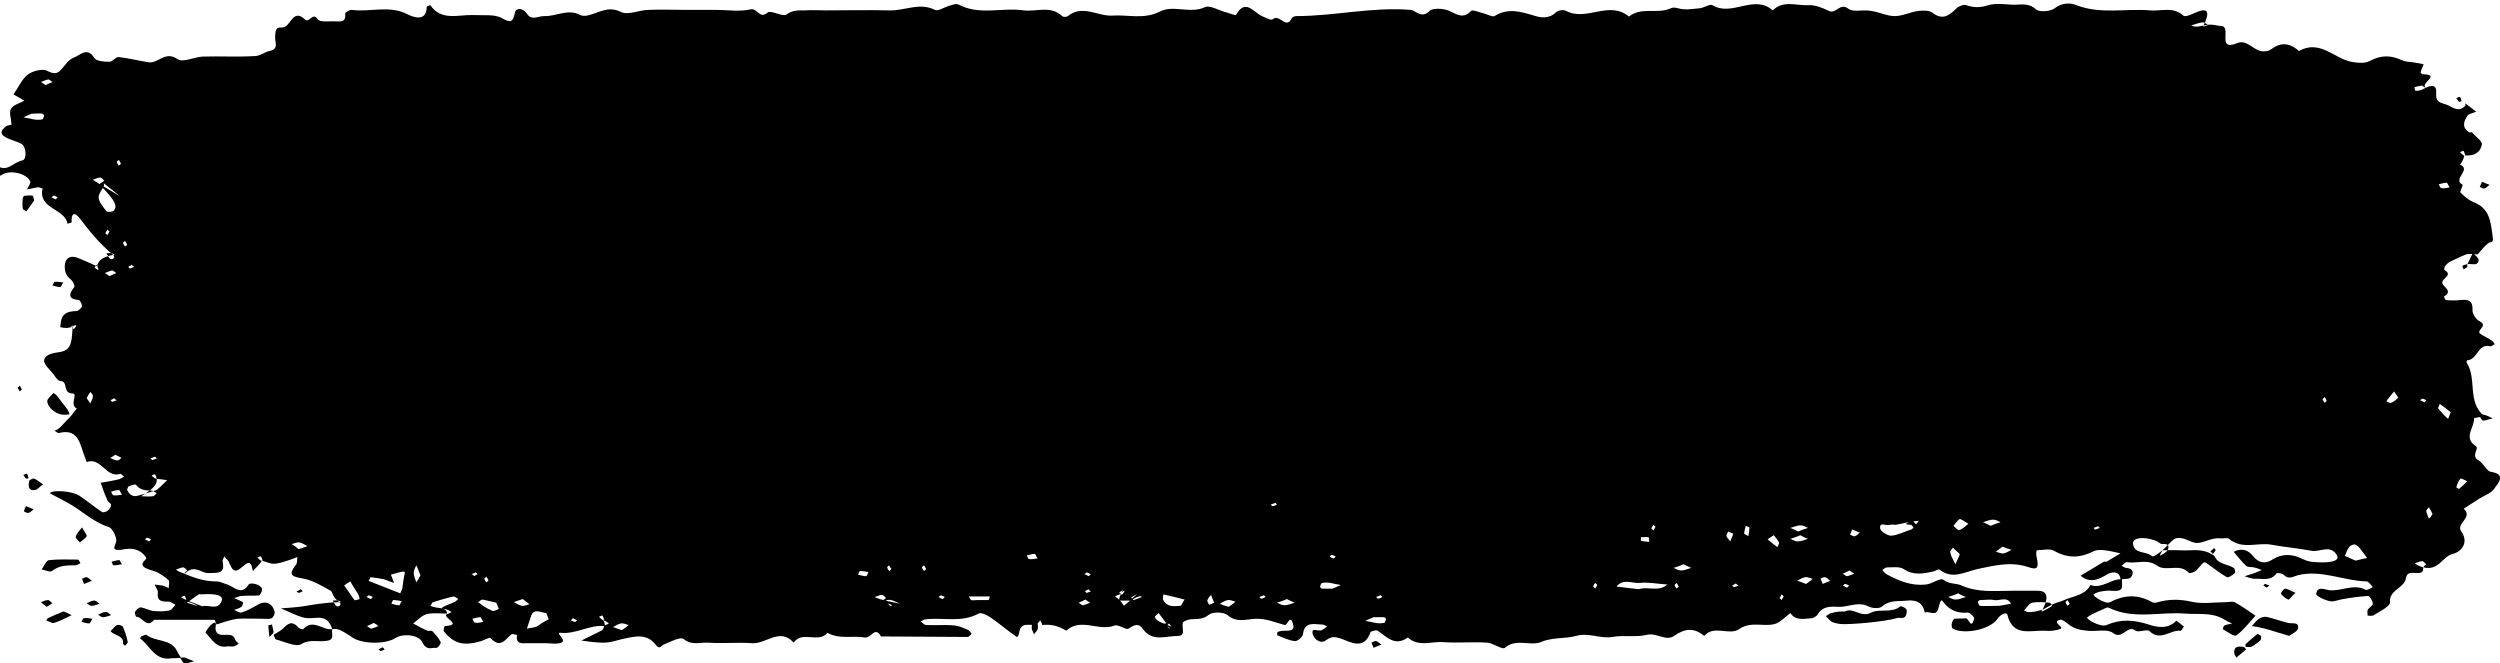 <?xml version="1.0" encoding="utf-8"?>
<!-- Generator: Adobe Illustrator 25.4.1, SVG Export Plug-In . SVG Version: 6.00 Build 0)  -->
<svg version="1.1" id="Layer_1" xmlns="http://www.w3.org/2000/svg" xmlns:xlink="http://www.w3.org/1999/xlink" x="0px" y="0px"
	 viewBox="0 0 481.6 127.8" style="enable-background:new 0 0 481.6 127.8;" xml:space="preserve">
<g>
	<path d="M64,121.2c-0.4-1.3-1.1-2.2-2.6-2.2c-0.9,0-1.9,0.2-2.8,0c-1.6-0.4-3-1.2-4.5-1.8c1.4-0.1,2.9-0.2,4.3-0.4
		c1.9-0.3,3.8-0.7,7-0.8c0.5,0,0.1-0.2-0.3-0.3c-0.3-0.1-0.7,0-1,0c0.3,0.4,0.4,0.9,0.8,1.1c0.4,0.1,0.9-0.2,0.6-0.7
		c-1.5-1-1.4-2.1-1.8-2.3c-1.8-1-3.6-2.1-5.6-2.4c-2.4-0.4-2.3-1-1.1-2.6c0.3-0.3,0.2-1,0.3-1.5c-0.5,0.2-1,0.4-1.6,0.6
		c-1,0.3-2,0.7-3,0.7c-0.7,0-1.4-0.4-2.4-0.6c-0.1,0,0.1,0,0.3,0c-0.1-0.3-0.2-0.6-0.3-0.8c-0.1-0.1-0.4,0.1-0.7,0.2
		c0.2,0.2,0.3,0.4,0.8,0.7c-0.4,0.6-1.1,1.3-1.7,1.9c-0.4-2.5-1.1-1.5-2.4-0.5c-1.5,1.2-1.8-0.5-2.3-1.4c-0.2-0.3-0.5-0.6-0.8-0.9
		c-0.1,0.3-0.4,0.7-0.3,1c0.5,2.5-1.1,2.1-2.7,2.2c-1.4,0.1-2.7-1.8-4.6,0.1c-0.1-0.2,0.2-0.4,0.5-0.6c-0.3-0.2-0.5-0.6-0.8-0.6
		c-0.5,0-0.9,0.3-1.4,0.4c0.3,0.3,0.7,0.5,1.6,0.8c2.5,1.1,4.4,1.5,6.2,1.5c0.7,0,1.4,0.4,2.1,0.6c1.4,0.5,2.7,2.2,4.1,0
		c0.2-0.3,1.1-0.2,1.6,0c0.4,0.1,1,0.6,1,0.9c0,0.4-0.4,1.2-0.6,1.2c-1.1,0.1-2.2,0-3.3,0.1c-0.5,0-1,0.3-1.5,0.4
		c0.6,0.3,1.2,0.5,1.7,0.8c0.1,0-0.1,0.8-0.3,0.9c-0.4,0.3-0.9,0.4-1.4,0.6c0.5,0.2,1,0.6,1.4,0.5c1-0.3,1.9-0.8,2.8-1.3
		c1.6-1.1,3.1-0.7,3.6,1.1c0.1,0.4-0.2,1.1-0.6,1.3c-0.4,0.2-1.1,0.1-1.6,0.1c-1.7,0-3.4-0.1-5,0c-1.4,0.2-2.7,0.7-4,1.1
		c-0.1-0.3-0.3-0.9-0.4-0.9c-3.9,0-7.7,0-11.6,0c-1.5,1.8-2.3-0.7-3.5-0.6c0,0-0.3-0.7-0.2-0.9c0.2-0.4,0.7-0.9,1.1-0.9
		c0.8,0.1,1.6,0.6,2.5,0.7c1,0.1,2,0.1,3-0.1c0.5-0.1,0.8-0.7,1.2-1.1c-0.4-0.2-0.9-0.6-1.3-0.6c-1.2,0-2.3,0-2.1-1.7
		c0.1-0.5-0.4-1-0.6-1.6c0.5,0.1,1,0.1,1.5,0.2c0.4,0.1,0.8,0.3,1.2,0.5c0-0.5,0.2-1.2,0-1.5c-0.6-0.6-1.4-1.1-2.1-1.5
		c-0.8-0.4-1.7-0.5-2.4-0.9c-1.4-0.8,0.3-1.6,0.2-1.9c-0.4-0.7-1.2-1.4-2-1.6c-0.8-0.3-1.9-0.2-2.8,0c-2.4,0.3-0.9-1-1-1.9
		s-0.8-2.3-1.5-2.5c-2.9-0.9-5.1-3.1-7.6-4.5c-1.2-0.7-2.5-1.3-3.7-2c0.6-0.7,4.4-0.4,5.7,0.5c1.5,1,2.8,2.1,4.3,3.1
		c0.2,0.2,0.9,0,1.1-0.2c0.4-0.3,0.7-0.7,0.7-1.2c0-0.2-0.6-0.5-0.7-0.8c-0.5-1.1-0.9-2.2-1.3-3.4c1.2-0.2,2.4-0.4,3.6-0.7
		c0.3-0.1,0.6-0.3,0.9-0.5c-0.3-0.2-0.6-0.6-0.8-0.5c-2.7,0.8-3.6-3.3-6.4-2.3c-0.2-0.6-0.5-1.3-0.7-1.9c-0.7-2.3-1.4-4.5-4.6-3.7
		c-0.3,0.1-0.6-0.3-0.9-0.4c0.4-0.2,0.8-0.4,1.1-0.7c0.7-0.7,1.4-1.5,2.1-2.2c0.4-0.5,0.7-1,1.1-1.4c-1.5-0.7,0.3-2.9-0.8-2.9
		c-2,0-0.8-2.3-2.3-2.4c-0.5,0-1-0.7-1.3-1.2c-0.7-0.9-2-2-1.9-2.8c0.2-1.2,1.8-1.4,3.1-1.6c2.4-0.4,2.2-2.5,2.4-4.9
		c0.1-0.3-0.1-0.2-0.3,0c0.2,0.2,0.3,0.3,0.5,0.5c0.2-0.2,0.4-0.4,0.5-0.7c0,0-0.2-0.2-0.7,0.2c-1,0.4-1.7,0.3-2.4,0.1
		c0.1-0.6,0.1-1.3,0.4-1.9c0.6-1.1,1.7-1.1,2.8-1.2c0.3,0,0.9-0.6,1-0.9c0-0.4-0.4-1.2-0.6-1.2c-2.1-0.2-2-1.1-0.9-2.5
		c0.2-0.2-0.3-1.2-0.7-1.5c-1-0.8-1.2-1.7-1.1-2.9c0.2-1.4,1.3-1.8,2.8-1.1c0.9,0.4,1.9,0.8,3.4,1.5c0.3,0.1,0.2-0.1,0-0.3
		c-0.2,0.2-0.3,0.3-0.5,0.5c0.2,0.2,0.4,0.4,0.7,0.5c0,0,0.2-0.2-0.2-0.7c0.2-1.1,1-1.8,3.1-2.2c0.5,0,0.1-0.2-0.3-0.3
		c-0.3-0.1-0.7,0-1,0c0.3,0.4,0.4,0.9,0.8,1.1c0.4,0.1,0.9-0.2,0.6-0.7c-3.1-2.6-4.8-4.9-6.5-7.1c-1.1-1.4-1.7-1-1.6,0.7
		c0,0.1-0.5,0.2-0.8,0.3c-0.5-3-5.7-2.8-4.8-6.8c-0.4-0.1-0.7-0.3-1.1-0.2c-0.6,0.1-1.3,0.3-1.9,0.4C5.4,36,6,35.3,5.8,34.9
		c-0.7-1.5-3.8-2.2-5.3-1.3c-0.8,0.5-2.3,0.9-2.7,0.8c-1.4-0.4-0.6-1.2-0.1-1.3c0.9-0.2-0.6-3.1,1.6-1.3c2,1.6,3.3-0.6,5-0.9
		c0.9-0.1,0.8-2.7-0.2-3.2c-0.9-0.5-2-0.7-2.9-1.2c-1.2-0.6-1.2-1.3,0-2.2c0.3-0.2,1-0.2,1-0.3c0-1-0.5-2.3-0.1-3
		c0.4-0.8,1.7-1.1,2.6-1.6c-0.4-0.2-0.8-0.5-1.2-0.7c-0.3-0.2-0.6-0.3-0.9-0.5c0.9-1.3,1.6-2.9,2.7-3.8c0.9-0.7,2.8-1.2,3.7-0.8
		c1.2,0.6,1.9,0.8,2.8-0.2c0.7-0.8,1.4-1.9,2.4-2.3c1.2-0.4,2.6-2.2,4,0.1c0.4,0.6,1.9,0.7,2.9,0.7c0.6,0,1.2-1,1.8-0.9
		c1.9,0.2,3.8,0.7,5.7,1s3.2-2.3,5.6-0.6c1,0.7,3.2-0.4,4.8-0.5c3.4-0.1,6.7,0.1,10.1-0.1c1,0,1.9-0.8,2.9-1c1.8-0.4,0.9-1.7,1-2.7
		c0.1-0.9-0.1-1.9,1.3-1.8c1.7,0.1,2-3.8,4.4-1.6c0.9,0.9,1.5-1.5,2.5,0c0.4,0.6,2,0.4,3.1,0.4c1.1,0,2.4,0.4,2.2-1.5
		c0-0.2,0.8-0.7,1.2-0.7c3.6,0.5,7.3-1,10.9,0.9c0.6,0.3,3.6,1.7,3.6-1.5c0-0.1,0.7-0.3,0.7-0.3c2.1,3.1,5.4,1.8,8.2,1.9
		c2.2,0.1,4.2-0.2,5.6,0.6c1.6,0.9,2.1,0.9,2.5-1.1c0.2-1,1.6-0.8,2.2,0.1c1,1.6,2.1,0.6,3.4,0.6c2.3,0.1,4.6-1.5,7-0.2
		c0.4,0.2,1.1,0.2,1.7,0c2-0.5,3.7-1.8,6.1-0.6c1.4,0.7,3.6-0.4,5.4-0.4c2.2-0.1,4.5,0,6.7,0c2.1,0,4.1,0,6.2,0
		c2.2,0,4.6,0.4,6.7-0.1c1.3-0.3,1.7,2,3.3,0.6c0.6-0.5,2.9,0.9,3.6,0.4c1.2-0.9,2.4-0.8,3.6-0.8c1.3-0.1,2.6,0,3.9,0
		c4.1,0,8.2-0.1,12.4,0c2.9,0.1,5.7-1.6,8.7-0.1c0.6,0.3,1.6-0.4,2.5-0.7c0.7-0.2,1.6-0.6,2.1-0.3c4,2.1,8.3,0.5,12.5,1.1
		c2.5,0.3,5.2-1,7.4,1.1c0.2,0.2,0.9,0.2,1.1,0c2.9-2.3,5.8,0.1,8.6-0.1c3-0.2,6.1,0.8,9.2-0.8c2.5-1.3,5.7,0.5,8.6-0.8
		c1-0.5,2.8,0.7,4.2,1c0.6,0.2,1.8,0.6,1.8,0.5c1.8-3.3,3.4-0.5,5,0.2c0.7,0.3,1.8,0.9,2.1,0.6c1.3-1.1,2.5,2,3.6-0.1
		c0.1-0.3,0.6-0.5,0.9-0.5c7.4,0,14.6-1.8,22-1.2c1.1,0.1,2.1,1.8,3.7,0.2c0.6-0.6,2.7-0.5,3.8,0c1.5,0.7,2.7,1.6,4.2,0
		c0.3-0.3,1.6,0.3,2.5,0.5c0.7,0.2,1.6,0.7,2,0.5c2.6-1.6,4.9-0.9,7.6-0.1c1.2,0.4,2.9,0.7,4.2-0.6c0.4-0.4,1.5-0.6,2-0.3
		c3.9,2.1,8.3-2.1,12.1,1.1c2.3-1.9,5.3-0.5,7.8-1.5c0.7-0.3,0.9-0.3,1.7-0.1c1.3,0.4,2.7,0.1,4.1,0c0.9-0.1,2-0.9,2.5-0.6
		c3.7,2.3,8-2.2,11.6,1c2-2,4.5-0.9,6.8-1c1.3-0.1,2.8,0.5,4,1.1c1.4,0.7,2.1-1.7,3.8-0.4c0.9,0.7,2.9,0.1,4.3,0.4
		c1.6,0.2,3.1,1,4.6,1s3-0.8,4.6-1c0.9-0.1,2-0.1,2.6,0.3c2,1.6,3.3,0.6,4.7-0.8c0.4-0.4,1.4-0.8,1.9-0.6c1.4,0.5,2.7,0.5,4.2,0
		c1.4-0.4,3-0.2,4.5-0.1c1.6,0.1,3.2-0.5,4.7,0.9c0.7,0.6,2.8,0.4,3.6-0.2c1.4-1.1,3.1-1.1,4.2-0.6c4.7,1.8,9.5,0.6,14.2,1
		c2.1,0.2,4.4-0.8,6.4,1c0.4,0.4,1.9-0.4,2.9-0.8c2.3-0.8,1.9,0.8,1,2.7c-0.3,0.4,0.3,0.1,0.9-0.1c-0.4-0.2-0.7-0.5-1.1-0.5
		c-0.8,0.1-1.5,0.4-2.2,0.6c0.5,0.2,0.9,0.4,2.4,0c1.7-0.4,2.5,0.1,3.4,0.1c2.1,0.1-1,5,3.1,3.3c1.7-0.7,2.9,1.1,4.4,1.5
		c0.6,0.2,1.6,0.1,2.1-0.3c1.7-1.3,3.3-1.3,5,0c0.1,0.1,0.3,0.4,0.4,0.3c4-2.2,6.7,1.4,10,2.1c1.2,0.2,2.7,0.4,3.7-0.2
		c2.1-1.1,4-1.1,6.1-0.1c0.6,0.3,1.4,0.3,2.1,0.4s1.4,0.2,2.1,0.4c-0.2,0.5-0.5,1-0.6,1.6c0,0,0.3,0.3,0.4,0.3
		c3.7,0.1-0.6,1.7,0.6,2.6c-0.4-0.1-0.6-0.4-0.7-0.4c-0.5,0-1,0.2-1.5,0.3c0.1,0.2,0.1,0.7,0.2,0.7c0.6,0,1.2-0.1,2-0.6
		c0.7-0.3,2.1-0.9,2,0.9c0,1-0.1,1.8,1.5,2.2c1.4,0.3,2.6,1.9,4.1,0.4c0.1-0.1,0-0.3,0-0.5c0.7,0.5,1.4,1.1,2.1,1.6
		c-0.6,0.3-1.4,0.4-1.7,0.8c-0.7,1.1-1.1,2.3,0.4,3.2c0.1,0.1,0.5-0.1,0.5,0c0.7,0.8,2,1.7,1.9,2.3c-0.2,1.5-1.5,2.4-3.5,2.1
		c-0.1,0,0.1,0,0.3,0c-0.1-0.3-0.2-0.6-0.3-0.8c-0.1-0.1-0.4,0.1-0.7,0.2c0.2,0.2,0.3,0.4,0.8,0.7c0,0.4-0.3,0.9-0.5,1.3
		c-0.1,0.1-0.2,0.3-0.3,0.4c2.3,1-1.6,2.8,0.5,3.9c0.1,0.1-0.6,1.3-0.4,1.5c0.7,0.7,1.5,1.4,2.4,1.8c3.3,1.2,3.4,3.9,3.8,6.8
		c0.2,1.2-0.4,0.8-0.8,1.1c-0.8,0.6-1.4,1.4-2.1,2.2c-0.7,0-1.6-0.2-2.2,0c-1.1,0.4-2.2,1-3.3,1.5c-0.3,0.2-0.6,0.5-0.8,0.8
		c-0.1,0.2-0.2,0.7-0.1,0.7c1.8,1.1-0.7,1.6-0.4,2.6c0.2,0.7,2.1,1.5,0.3,2.5c0,0,0.2,0.7,0.4,0.7c0.9,0.1,1.9,0.1,2.8,0
		c1.6-0.2,2.4,0.2,2.3,2c0,0.7,0.7,1.8,1.4,2.1c1.7,0.9-0.8,1.7,0.1,2.4c0.7,0.5,1.5,0.8,2.2,1.3c0.2,0.1,0.4,0.4,0.6,0.7
		c-0.3,0.1-0.7,0.5-0.9,0.4c-2.4-0.6-2.4,2.6-4.4,2.7c-0.1,0-0.2,0.4-0.1,0.5c2,3.1,0,7.6,3.4,10.3c-0.7,0.1-2,0.3-2,0.4
		c0.1,1.8-2.2,3.7,0.4,5.4c0.6,0.4-1.1,1.9,0.5,2.7c0.9,0.5,1.5,2.1,2.4,2.2c3.2,0.5,1,2.5,0.7,3.1c-0.5,0.9-1.9,1.4-2.9,2l-3.1,2
		c1.9,1.7-1.5,2.8-0.5,4.3c1.7,2.4-0.2,4.1-1.6,4.4c-2,0.5-2.7,3.3-5.6,2.6c-0.1-0.2,0.2-0.4,0.5-0.6c-0.3-0.2-0.5-0.6-0.8-0.6
		c-0.5,0-0.9,0.3-1.4,0.4c0.3,0.3,0.7,0.5,1.6,0.8c0.2,2.3-3-0.1-3.3,2s-3.3,2.2-3.1,4.8c0,0.7-2,1.7-3.1,2.4
		c-0.3,0.2-0.8,0.1-1.2,0.1c0-0.4-0.1-0.8,0-1.1c0.3-0.5,1-0.8,1-1.2c0-0.5-0.6-1.5-0.9-1.5c-1.6,0.1-3.2,0.3-4.8,0.6
		c-0.9,0.1-1.8,0.6-2.6,0.4c-1-0.2-2.7-1-2.6-1.4c0.2-1.6,1.7-0.8,2.6-0.7c2.3,0.2,4.6-1.3,6.9-0.1c0.3,0.2,0.9-0.3,1.4-0.5
		c-0.4-0.4-0.8-1.1-1.2-1.1c-4.4-0.1-8.7-2.3-13.2-1.2c-1.1,0.3-1.8,0.9-2.8-0.1c-0.3-0.3-1.3-0.4-1.4-0.2c-1.1,1.5-2.7,0.9-4.1,1
		c-0.7,0-1.3-0.3-2-0.5c0.6-0.2,1.3-0.4,1.9-0.6c0.5-0.2,0.9-0.4,1.4-0.6c-0.5-0.2-1-0.4-1.5-0.5s-1.2,0-1.5-0.3
		c-0.9-0.8-1.6-1.8-2.4-2.7c1.5-0.8,2.8-0.4,3.8,0.9c1.1,1.3,2.3,1.5,3.8,0.5c1.8-1.1,3.8-1,5.7,0c0.4,0.2,1,0.4,1.5,0.5
		c3.7,0.4,5.7-0.1,5.1-1.2c-1.2-2.2-3.3-0.6-4.9-0.9c-2.6-0.5-5.3-0.7-7.9-1.2c-2.6-0.4-5.5,1-8-1.1c-0.3-0.3-1.1,0-1.6-0.1
		c-1.7-0.2-3.2,0.9-4.6,0.9c-1.2,0-2.5-1.3-4-0.9c-0.5,0.1-1,0.7-2.5,2.2c-0.8,1.1-0.6,1.2-0.5,1.1c0.5-0.3,1.2-0.6,1.4-1.1
		c0.4-0.9-0.1-1.2-1.1-1.1c-0.4,0-0.9-0.6-1.4-0.7c-2.2-0.8-4.3-0.5-4.2,0.6c0.2,2.1,2.5,1.4,3.6,2.4c0.2,0.2,0.7,0,2.1-1.1
		c2.3-0.1,3.9,0.1,5.5,0s3.2,0.1,4.5,1.1c0.7,1.7,2.5,1.5,3.7,2.3c0.2,0.1,0.4,0.9,0.2,1c-0.4,0.4-1.2,0.9-1.5,0.8
		c-1.4-0.8-2.6-1.8-3.9-2.7c-0.6-0.4-0.6-0.2-2,1.4c-0.3,0.3-1.3,0.6-1.4,0.5c-1.7-2-4.4-0.2-6.1-1.4c-1.9-1.4-3.9-0.4-5.8-0.7
		c-0.3-0.1-0.7,0.4-1.1,0.7c0.3,0.1,0.6,0.4,0.9,0.4c1.4,0.1,1.5,1,0.9,1.8c-0.3,0.4-1.3,0.3-2,0.4c-0.2-1.9-2-1.3-2.5-1
		c-1.8,1.1-3.4,1.8-5.2,0.3c1.5-0.9,3-1.8,4.5-2.7c0.1-0.1,0.4,0.1,0.5,0c0.9-0.5,1.8-1.1,2.7-1.6c-1-0.2-2-0.5-3.1-0.6
		c-0.7-0.1-1.5-0.1-2.1,0.2c-2.6,1.3-5,1.4-7.6-0.1c-0.9-0.5-2.2-0.1-3.3-0.1c-0.1,0-0.2,0.7-0.1,1.1c0.5,2.3,0.3,2.8-1.7,2.1
		c-3.4-1.1-6.6-0.2-9.6,0.4c-2.6,0.6-4.9,2.1-7.4,0.1c-0.2-0.1-0.8,0.3-1.2,0.4c-1.9,0.4-3.8,0.8-5.7-0.5c-0.8-0.5-2.1-0.3-3.2-0.3
		c-0.3,0-0.6,0.3-0.9,0.5c0.3,0.3,0.5,0.6,0.8,0.8c2.4,1.3,4.8,2.3,7.6,2c1.2-0.1,2.8-1.4,3.4-0.9c1.2,0.9,2.5,0.6,3.5,1.1
		c3.2,1.4,6.4,1,9.7,1c1.7,0,3.4,0,5,0c1.5,0,2.3,0.9,0.9,3.6c-0.7,0.8,0.3,0.2,1.4-0.4c0.2-0.1,0.4-0.3,0.4-0.4
		c-0.2-0.2-0.3-0.5-0.5-0.5c-1.1-0.1-2.3-0.2-3.3,0c-0.6,0.1-1.1,1-1.6,1.5c0.5,0.3,1.1,0.6,3.7-0.2c2.5-1.5,3.2-1.4,3.8-1.7
		c1.8-0.9,4.2-0.9,5.3-3c2.3,0.8,4-1.3,6.1-1.1c-0.2,0.8,0.5,2-0.9,2.2c-0.7,0.1-1.5-0.1-2.2,0c-0.8,0.1-1.7,0.2-2.4,0.7
		c-0.3,0.2,2.3,2,3.2,1.5c2.8-1.5,5.4-1.5,8.1,0c0.3,0.2,0.8,0.1,1.1,0c2.1-0.6,4.2-0.6,6.4-0.1c2.1,0.5,4.5,0.1,6.7,0.1
		c0.6,0,1.2-0.2,1.7,0c1.4,0.8,2.7,1.7,4,2.6c-1.2,1.3-2.3,2.8-3.7,3.8c-0.4,0.3-1.7-0.7-2.6-1.2c0,0,0.1-0.6,0.3-0.7
		c0.5-0.2,1-0.3,1.5-0.4c-0.5-0.2-1.1-0.5-1.6-0.8c-2.3-1.4-4.9-0.9-7.4-1.1c-4.9-0.4-9.9,1.2-14.7-1.1c-0.2-0.1-0.4-0.1-0.6,0
		c-1.2,0.6-2.5,1-3.6,1.8c-0.4,0.3,2.5,2,3.7,1.5c2.8-1.2,5.3-1,8.1-0.1c1.5,0.5,3.7,1,5.3-0.7c0.1-0.1,1,0.7,1.5,1.1
		c-0.2,0.3-0.5,0.9-0.7,0.8c-1.9-0.2-3.8,2.1-5.9,0.1c-0.5-0.5-2.1,0.3-2.7-0.1c-1.6-1.3-2.5,1.9-4.4,0.4c-1.1-0.8-3.2-0.2-4.9-0.4
		c-0.9-0.1-1.8-0.2-2.6-0.6c-1-0.4-2-1.7-2.7-1.5c-1.6,0.4,0.8,1.4,0.2,1.7c-0.9,0.4-2.1,0.5-3.2,0.4c-2.7-0.1-6.1,1.2-7.1-3.1
		c-0.1-0.5-1.2-0.2-1.9,0.8c-1.4,2.1-6.5,3.1-8.6,1.9c-0.2-0.1-0.3-0.7-0.2-1c0-0.3,0.3-0.8,0.5-0.9c0.7-0.1,1.5,0,2.2-0.1
		c0.6,0,1,2.3,1.6,0.1c0.1-0.3-0.8-1.2-1.2-1.2c-2.1,0.2-3.6-0.5-4.8-2.1c-0.3-0.5-0.5-0.3-0.9,1.3c-0.4,1.7-1.8,0.4-2.6,0.8
		c-0.4-1.9-1.6-2.5-3.5-2.3c-1.6,0.2-3.2-0.2-4.7,1.1c-0.5,0.5-2,0.4-2.7,0c-2-1-3.9,0.2-5.8,0.1c-1.5-0.1-3-0.1-3.9,1.4
		c-0.2,0.4-0.9,0.8-1.3,0.8c-1.4,0.1-3,0.5-4-1c-1,0.7-1.9,1.8-3,2.1c-2.2,0.6-4.6-0.6-6.9,1c-1.9,1.3-4.8-0.9-6.7,1.3
		c-1.9-1.6-3.7-1.5-5.8,0c-1.6,1.1-3.4-0.7-5.3-0.2c-2.1,0.5-4.4,0-6.6,0.4c-2.3,0.4-4.5-0.9-7-0.2c-2.1,0.6-4.5,0.2-6.8,1.2
		c-2.1,0.8-4.7-0.8-6.9,1.1c-0.5,0.4-2.2-0.9-3.4-1c-2.8-0.2-5.6,0.1-8.4-0.1c-2.3-0.2-4.8,1-6.9-0.9c-2.5,1.8-4-0.1-5.8-1.3
		c-0.3-0.2-1.3,0.1-1.4,0.3c-1.2,3.5-3.8,1.9-5.7,1.2c-1.3-0.4-1.8-0.4-2.8,0.3c-1.2,0.9-2.4-0.3-2.6-1.1c-0.4-1.5,1.1-0.5,1.7-0.8
		c0.4-0.2,0.7-0.5,1.1-0.7c-0.3-0.1-0.6-0.4-1-0.4c-1.5,0-3.4-0.7-3.7,1.9c-0.1,0.5-1,1.3-1.5,1.3c-1.2-0.1-2.3-0.7-3.4-1.1
		c-0.1,0-0.1-0.7,0.1-0.7c0.3-0.1,0.7-0.2,1.1-0.2c0.9,0,2.2,0.1,1.8-1.2c-0.5-2.2-1.1,0.2-1.6,0.1c-1.9-0.5-3.6-1.3-5.7-1.2
		c-1.7,0.1-3.6,0.8-5.3-0.7c-0.8-0.6-2.8-0.7-3.6-0.1c-1.2,1-2.4,0.8-3.6,0.9c-0.5,0.1-1.2,0.3-1.4,0.6c-0.4,0.8,0.7,2.6-1,2.6
		c-2.3,0-4.9,1.2-6.7-1.3c-0.8-1.2-1.6-0.9-2.8-0.1c-0.5,0.3-2-0.9-2.7-0.6c-3,1.2-6.5-1.6-9.3,1c-1.4-0.9-2.9-1.3-4.6-1.1
		c-0.1-0.3-0.2-0.6-0.4-0.9c-0.3,0.3-0.5,0.6-0.8,0.9c-0.7,0-1.5-0.1-2.2,0c-0.3,0.1-0.8,0.4-0.9,0.8c-0.4,1.6-0.4,1.7-0.9,1.3
		c-1.6-1.1-3.1-2.4-4.7-3.5c-0.7-0.5-1.9-1.1-2.4-0.8c-3.3,1.8-6.8,0.7-10.2,1.1c-0.3,0-0.6,0.3-1,0.4c0.4,0.2,0.7,0.7,1.1,0.7
		c1.9,0.1,3.7-0.1,5.6,0.1c0.8,0.1,1.7,0.5,2.4,0.8c0.3,0.1,0.5,0.5,0.8,0.8c-0.3,0.2-0.5,0.6-0.8,0.6c-5.6,0-11.2-0.1-16.7-0.1
		c-1.1-2.1-1.9,0.4-3.1,0.2c-2.4-0.4-4.9,0.4-7.2-0.9c-1.7,2.1-4.9-0.5-6.5,1.9c-2.7-3-5.3,0.3-8,0.1c-2.8-0.2-5.6,0.1-8.4-0.1
		c-1.6-0.1-3.2,0.6-4.8-0.7c-0.6-0.5-2.5,0.5-3.7,1c-0.6,0.2-0.9,1.1-1.6,0.2c-1.8-2.4-4.1-1.7-6.5-1.2c-1.2,0.3-2.4,0.7-3.6,0.7
		c-1.4,0-2.9-0.2-4.3-0.4c1.3-0.7,2.7-1.3,4-2c0.2-0.1,0.3-0.6,0.4-0.9c0.3-0.1,0.6-0.2,0.9-0.4c-0.3-0.2-0.6-0.5-1.2-0.7
		c-0.1,0,0.1,0,0.3,0c-0.1-0.3-0.2-0.6-0.3-0.8c-0.1-0.1-0.4,0.1-0.7,0.2c0.2,0.2,0.3,0.4,0.8,0.7c0.3,0.4,0.3,0.7,0.3,1.1
		c-2.9-0.3-5.5,1.6-8.5,1.3c-1.3-0.1,1.7,1.6-0.2,2c-0.9,0.2-1.8,0-2.8,0c-1.1,0-2.2,0-3.3,0s-2.4,0.3-2.1-1.6
		c-0.4,0-0.9-0.3-1.1-0.1c-1.2,1-2.1,2.8-4,0.7c-0.2-0.2-1.2,0.4-1.8,0.6c-3.4,1-5.3,0.5-7.2-1.9c-0.1-0.2,0.1-1,0.2-1
		c3.7-0.2-0.7-1.7,0.4-2.3c0.3-0.1,0.6-0.2,0.9-0.4c-0.3-0.2-0.6-0.5-1.9-0.7c0-0.3,1.2-0.7,2.4-1.2c0.3-0.1,0.5-0.4,0.8-0.6
		c-0.3-0.2-0.7-0.5-0.9-0.5c-1.4,0.3-2.7,0.7-4,1.1c-0.2,0.1-0.3,0.5-0.5,0.7c0.3,0.1,0.6,0.3,2.3,0.5c0.9,0.3,0.9,0.7,0.9,1
		c-1.3,0-2.7-0.2-3.9,0.1c-1,0.3-1.8,1.2-2.6,1.8c0.9,0.5,1.8,1,2.7,1.4c0.3,0.1,0.9-0.1,1,0.1c0.6,0.6,1.2,1.3,1.6,2.1
		c0.1,0.2-0.5,1.1-0.8,1.1c-0.9-0.1-1.9,0.6-2.7-1c-0.7-1.6-3.8-1.8-5.2-0.9c-2,1.3-6.8,1.2-8.6-0.3C65.9,121.5,65.1,121,64,121.2z
		 M215.7,114.5c-0.3,0.1-0.6,0.2-0.9,0.4c0.3,0.2,0.6,0.5,0.9,0.7c0.3,0.4,0.6,0.7,0.8,1.1c0.5-0.4,0.9-0.7,2.6-2.3
		c-0.3,0.2-0.7,0.4-1.2,0.7c0.2,0.2,0.4,0.5,0.5,0.5c0.6-0.2,1.1-0.4,1.6-0.6c-0.3-0.2-0.6-0.3-2.2,0.7c-0.7,0-1.5,0-2.2,0
		c0-0.4,0-0.7,0.7-2.1c-0.2,0.2-0.4,0.4-0.7,0.5c0.2,0.2,0.3,0.3,0.5,0.5c0.2-0.2,0.4-0.4,0.5-0.7
		C216.7,113.8,216.5,113.6,215.7,114.5z M173.4,116.3c-0.9-0.4-1.3-0.6-1.7-0.7c-0.3-0.1-0.7,0-1,0c0.3,0.4,0.4,0.9,0.8,1.1
		c0.4,0.1,0.9-0.2-1.8-0.8c0.4-0.3,0.7-0.5,1-0.7c-0.3-0.2-0.5-0.6-0.8-0.6c-0.5,0-0.9,0.3-1.4,0.4
		C168.9,115.2,169.2,115.5,173.4,116.3z M225.7,120.7c-0.2-0.2-0.4-0.4-0.5-0.6c-0.2,0.2-0.3,0.3-0.5,0.5c0.2,0.2,0.4,0.4,0.7,0.5
		c0,0,0.2-0.2-2.2-1c0.8,0,1.2,0,1.5,0c-0.5-0.7-1-1.3-1.5-2c-0.3,0.3-0.8,0.6-0.7,0.8C222.6,119.3,223,119.8,225.7,120.7z
		 M29.7,92.2c0.2,0,0.3,0,0.5,0c-0.1-0.3-0.2-0.6-0.3-0.8c-0.1-0.1-0.4,0.1-0.7,0.2c0.2,0.2,0.3,0.4,1,0.7c0,0.7,0,1.5-3,3.3
		c0.7,0,1.5,0.1,2.2,0c0.3,0,0.6-0.4,0.8-0.6c-0.4-0.2-0.7-0.5-1.1-0.5c-1.1,0-2.1-0.1-2.9-1.1c-0.1-0.2-1,0.1-1.4,0.3
		c-0.2,0.1-0.4,0.7-0.2,0.9c0.2,0.4,0.6,0.8,1,0.9c0.5,0.2,1.1,0,4.6-1.1c0.7-0.6,1.4-1.3,2-1.9C31.6,92.4,30.9,92.3,29.7,92.2z
		 M365.2,101.1c-0.4,0-0.8-0.1-1.1,0c-0.7,0.3-2.1-0.7-1.9,0.7c0,0.5,1.4,1.4,2.1,1.4c1.3-0.1,2.6-0.8,3.9-1.2
		c0.2-0.1,0.4-0.3,0.4-0.4c-0.2-0.2-0.3-0.5-0.5-0.5c-0.9-0.1-1.9,0,1.2-1.1c-0.2,0.2-0.4,0.4-0.7,0.5c0.2,0.2,0.3,0.3,0.5,0.5
		c0.2-0.2,0.4-0.4,0.5-0.7C369.5,100.4,369.3,100.2,365.2,101.1z M35.4,115.6c0.2,0,0.3,0,0.5,0c-0.1-0.3-0.2-0.6-0.3-0.8
		c-0.1-0.1-0.4,0.1-0.7,0.2c0.2,0.2,0.3,0.4,4.1,1.8c1.2-0.4,2.9,0.9,3.7-1c0.4-1.1-1-1.5-3.9-1.3c-0.2,0-0.4-0.1-0.5,0
		c-0.8,0.5-1.5,1.1-2.3,1.6c0.6,0.2,1.3,0.4,1.9,0.6C38.1,116.8,38.5,116.7,35.4,115.6z M19.1,35.5c0.4-0.3,0.7-0.5,1-0.7
		c-0.3-0.2-0.5-0.6-0.8-0.6c-0.5,0-0.9,0.3-1.4,0.4c0.3,0.3,0.7,0.5,5.2,3.2c-0.8-0.7-2-1.6-3.1-2.5c0,0.2,0.1,0.4,0,0.5
		c-0.3,0.8-1.1,1.6-1,2.3c0.1,0.9,0.9,1.8,1.5,2.6c0.2,0.2,1.2,0.1,1.4-0.1C22.5,39.9,22.7,39,19.1,35.5z M78,110.3
		c0.2,0.2-0.1-0.2-0.3-0.2c-0.8,0.1-1.6,0.4-2.4,0.6c0.2,0.5,0.4,1,0.6,1.6c-0.6-0.2-1.3-0.5-1.9-0.7c-0.9-0.2-1.7-0.3-2.6-0.4
		c-0.1,0-0.2,0.5-0.4,0.7c2,0.8,4.1,1.6,6.1,2.4c0,0,0.3-0.6,0.4-0.9C77.6,112.6,77.7,111.7,78,110.3z M315.7,113.5
		c1.8-0.6,3.8,0.6,5.5-0.9c-1.8-0.1-3.6-0.5-5.4-0.3c-1.4,0.1-3.1-0.9-4.4,0.7C312.8,113.2,314.2,113.3,315.7,113.5z M105.7,119.3
		c-0.3-0.7-0.4-1.2-0.5-1.2c-1.1-0.1-2.5-1.1-3,0.9c-0.2,0.7-0.5,1.4-0.7,2.1c0.6-0.1,1.3-0.2,1.9-0.4
		C104.1,120.2,104.9,119.7,105.7,119.3z M453.8,108c0.9-0.2,1.5-0.4,2.2-0.5c-0.4-0.5-0.7-1-1.1-1.5c-0.3-0.4-0.7-0.9-1.2-1.1
		c-0.3-0.1-0.9,0.2-1.1,0.4c-0.4,0.5-0.6,1.2-0.9,1.8C452.4,107.4,453.1,107.7,453.8,108z M385.2,116.7c0.1,0,1.2-0.2,2.2-0.4
		c-0.8-1.5-2.2-0.5-3.2-0.7c-0.9-0.2-1.8,0-2.8,0c-0.1,0-0.4,0.3-0.4,0.4c0.1,0.3,0.3,0.7,0.4,0.7
		C382.4,116.8,383.4,116.7,385.2,116.7z M228.2,115.5c-1.5-0.4-2.8-0.7-4.1-1c0,0.4-0.2,0.8,0,1.1c0.7,1.4,2.1,1.2,3.3,1.1
		C227.6,116.7,227.7,116.2,228.2,115.5z M67.5,112c-0.7,0.4-1,0.6-1.2,0.8c0.7,0.9,1.3,1.9,2,2.8c0.1,0.1,0.6-0.1,1-0.2
		c-0.1-0.4-0.2-0.8-0.4-1.1C68.4,113.5,67.9,112.8,67.5,112z M96.1,117.3c-0.2-0.4-0.3-0.8-0.5-1.2c-0.9-0.2-1.7-0.4-2.6-0.6
		c-0.3,0-0.6,0.3-0.9,0.5c0.8,0.6,1.6,1.2,2.6,1.6C95,117.9,95.6,117.5,96.1,117.3z M6.1,21.9c-0.2,0.1-0.9,0.4-1.6,0.7
		c0.7,0.1,1.4,0.3,2,0.4c0.5,0.1,1.1,0.1,1.6,0c0.2,0,0.3-0.4,0.4-0.7c0-0.1-0.2-0.4-0.4-0.4C7.8,21.8,7.2,21.9,6.1,21.9z
		 M256.7,113.4c0.2-0.1,0.9-0.4,1.6-0.7c-0.7-0.1-1.4-0.3-2-0.4c-0.5-0.1-1.1-0.1-1.6,0c-0.2,0-0.3,0.4-0.4,0.7
		c0,0.1,0.2,0.4,0.4,0.4C255,113.4,255.6,113.4,256.7,113.4z M472.1,79.4c-0.6-0.5-1.3-1-2.1-1.6c-0.1,0.3-0.4,0.8-0.3,0.9
		c0.6,0.7,1.2,1.4,1.9,2C471.7,80.5,471.8,80.2,472.1,79.4z M379.2,100.9c-0.9-0.5-1.5-1-1.7-0.9c-0.5,0.3-0.8,0.9-1.2,1.3
		c0.4,0.3,0.8,0.9,1.1,0.8C378,102,378.4,101.5,379.2,100.9z M188.2,115.6c0.7,0,1.5,0,2.2,0c0.1,0,0.2-0.5,0.3-0.7
		c-1.4,0-2.7,0-4.1,0c0.2,0.2,0.3,0.6,0.5,0.7C187.4,115.7,187.8,115.6,188.2,115.6z M264.6,118.9c-0.2,0.1-0.9,0.4-1.6,0.7
		c0.7,0.1,1.4,0.3,2,0.4c0.5,0.1,1.1,0.1,1.6,0c0.2,0,0.3-0.4,0.4-0.7c0-0.1-0.2-0.4-0.4-0.4C266.3,118.9,265.7,118.9,264.6,118.9z
		 M247.9,115.4c-0.6,0.3-1.3,0.5-1.9,0.7c0.5,0.2,0.9,0.5,1.4,0.5c0.7,0,1.3-0.3,2-0.5C248.9,115.9,248.5,115.7,247.9,115.4z
		 M236.7,116.9c0.4-0.3,0.9-0.6,1.3-1c-0.5-0.1-1-0.4-1.5-0.3c-0.5,0.1-1,0.4-1.5,0.7C235.4,116.5,235.9,116.7,236.7,116.9z
		 M100.7,115.4c-0.8,0.3-1.3,0.4-1.7,0.6c0.5,0.3,1,0.6,1.5,0.7c0.5,0.1,1-0.2,1.5-0.3C101.5,116,101.1,115.7,100.7,115.4z
		 M377.2,114.3c-0.6,0.3-1.3,0.5-1.9,0.7c0.5,0.2,0.9,0.5,1.4,0.5c0.7,0,1.3-0.3,2-0.5C378.2,114.8,377.7,114.6,377.2,114.3z
		 M324.3,108.7c-0.6,0.3-1.3,0.5-1.9,0.7c0.5,0.2,0.9,0.5,1.4,0.5c0.7,0,1.3-0.3,2-0.5C325.4,109.2,324.9,109,324.3,108.7z
		 M341.7,103.1c-0.6,0.4-0.9,0.6-1.2,0.8c0.6,0.5,1.2,1,1.9,1.5c0.1-0.3,0.4-0.7,0.3-0.9C342.4,103.9,342,103.5,341.7,103.1z
		 M119.8,121.4c0.4-0.3,0.9-0.6,1.3-1c-0.5-0.1-1-0.4-1.5-0.3c-0.5,0.1-1,0.4-1.5,0.7C118.6,121,119,121.1,119.8,121.4z
		 M383.5,101.3c0.6-0.3,1.3-0.5,1.9-0.7c-0.5-0.2-0.9-0.5-1.4-0.5c-0.7,0-1.3,0.3-2,0.5C382.5,100.8,382.9,101,383.5,101.3z
		 M346.8,103.1c-0.6,0.3-1.3,0.5-1.9,0.7c0.5,0.2,0.9,0.5,1.4,0.5c0.7,0,1.3-0.3,2-0.5C347.8,103.7,347.4,103.4,346.8,103.1z
		 M385.8,105.3c-0.4,0.3-0.9,0.6-1.3,1c0.5,0.1,1,0.4,1.5,0.3c0.5-0.1,1-0.4,1.5-0.7C387,105.8,386.5,105.6,385.8,105.3z
		 M346.4,102.4c0.6-0.3,1.3-0.5,1.9-0.7c-0.5-0.2-0.9-0.5-1.4-0.5c-0.7,0-1.3,0.3-2,0.5C345.4,101.9,345.8,102.1,346.4,102.4z
		 M376.7,108.7c0.6-1.4,0.9-1.9,0.8-2c-0.4-0.4-0.9-0.8-1.3-1.2c-0.2,0.3-0.6,0.7-0.5,0.9C375.8,107.1,376.2,107.7,376.7,108.7z
		 M57.5,105.8c0.8-0.3,1.3-0.4,1.7-0.6c-0.5-0.3-1-0.6-1.5-0.7c-0.5-0.1-1,0.2-1.5,0.3C56.7,105.1,57.2,105.5,57.5,105.8z
		 M473.7,94.2c0.6-0.5,1.1-1,1.6-1.5c-0.5-0.2-1.2-0.6-1.3-0.5c-0.4,0.4-0.6,1-0.8,1.6C473.1,93.9,473.5,94.1,473.7,94.2z M81,110.8
		c-0.3-0.6-0.5-1.3-0.8-1.9c-0.2,0.5-0.5,0.9-0.5,1.4c0,0.7,0.3,1.3,0.5,1.9C80.5,111.8,80.7,111.4,81,110.8z M462,76.6
		c-0.4-0.6-0.6-0.9-0.8-1.2c-0.5,0.6-1,1.2-1.5,1.9c0.3,0.1,0.7,0.4,0.9,0.3C461.2,77.4,461.6,77,462,76.6z M347.9,112.5
		c0.4-0.3,0.9-0.6,1.3-1c-0.5-0.1-1-0.4-1.5-0.3c-0.5,0.1-1,0.4-1.5,0.7C346.7,112,347.2,112.2,347.9,112.5z M471.9,36.1
		c-0.3-0.4-0.4-0.9-0.6-0.9c-0.5,0-1,0.2-1.5,0.3c0.1,0.2,0.3,0.7,0.4,0.7C470.8,36.4,471.3,36.2,471.9,36.1z M21.1,53.2
		c0.4-0.2,0.8-0.4,1.3-0.6c-0.3-0.2-0.6-0.5-0.8-0.5c-0.5,0.1-0.9,0.3-1.4,0.5C20.4,52.7,20.7,52.9,21.1,53.2z M16.7,76.7
		c0.3,0.4,0.5,0.7,0.7,1c0.2-0.5,0.5-0.9,0.5-1.4c0-0.3-0.3-0.6-0.5-0.8C17.1,75.9,16.9,76.3,16.7,76.7z M22.2,87.6
		c-0.4,0.3-0.7,0.5-1,0.6c0.5,0.2,0.9,0.5,1.4,0.5c0.3,0,0.6-0.3,0.8-0.5C23.1,88,22.6,87.8,22.2,87.6z M23.5,95.3
		c-0.3-0.4-0.4-0.9-0.6-0.9c-0.5,0-1,0.2-1.5,0.3c0.1,0.2,0.3,0.7,0.4,0.7C22.3,95.5,22.9,95.4,23.5,95.3z M468.6,99
		c-0.2-0.4-0.4-0.8-0.7-1.3c-0.2,0.3-0.6,0.6-0.5,0.8c0.1,0.5,0.3,0.9,0.5,1.4C468.2,99.7,468.4,99.4,468.6,99z M336.8,103.3
		c0.1-0.6,0.2-1.1,0.2-1.6c0-0.2-0.5-0.3-0.7-0.4c-0.1,0.5-0.3,1-0.3,1.5C336,102.9,336.4,103,336.8,103.3z M333.9,102.8
		c-0.2-0.1-0.6-0.2-1-0.4c-0.1,0.3-0.4,0.7-0.3,0.9c0.1,0.4,0.5,0.6,0.7,1C333.4,104,333.6,103.7,333.9,102.8z M356.8,102
		c-0.1,0.2-0.2,0.6-0.4,1c0.3,0.1,0.7,0.4,0.9,0.3c0.4-0.1,0.7-0.5,1-0.7C357.9,102.5,357.6,102.3,356.8,102z M317.7,104.4
		c0-0.4,0-0.8-0.1-0.9c-0.5-0.1-1,0-1.5,0v0.7C316.6,104.3,317.1,104.3,317.7,104.4z M199.9,107.6c-0.3-0.4-0.4-0.9-0.6-0.9
		c-0.5,0-1,0.2-1.5,0.3c0.1,0.2,0.3,0.7,0.4,0.7C198.8,107.8,199.3,107.6,199.9,107.6z M167.3,110.2c-0.6-0.1-1.1-0.2-1.6-0.2
		c-0.2,0-0.3,0.5-0.4,0.7c0.5,0.1,1,0.3,1.5,0.3C166.9,111.1,167.1,110.7,167.3,110.2z M356.3,109.9c-0.4,0.2-0.8,0.4-1.3,0.6
		c0.3,0.2,0.6,0.5,0.8,0.5c0.5-0.1,0.9-0.3,1.4-0.5C357,110.4,356.7,110.2,356.3,109.9z M351.1,112.5c0.9-0.4,1.2-0.5,1.5-0.6
		c-0.3-0.2-0.6-0.6-1-0.7c-0.3-0.1-0.6,0.2-0.9,0.3C350.9,111.9,351.1,112.3,351.1,112.5z M233.9,116.1c-0.4-0.9-0.5-1.2-0.6-1.5
		c-0.2,0.3-0.6,0.6-0.7,1c-0.1,0.3,0.2,0.6,0.3,0.9C233.3,116.4,233.7,116.2,233.9,116.1z M77.4,115.8c-0.6-0.1-1.1-0.2-1.6-0.2
		c-0.2,0-0.3,0.5-0.4,0.7c0.5,0.1,1,0.3,1.5,0.3C77,116.7,77.1,116.2,77.4,115.8z M209.1,115.5c-0.4,0.2-0.8,0.4-1.3,0.6
		c0.3,0.2,0.6,0.5,0.8,0.5c0.5-0.1,0.9-0.3,1.4-0.5C209.8,116,209.5,115.8,209.1,115.5z M93.1,119.8c-0.3-0.4-0.4-0.9-0.6-0.9
		c-0.5,0-1,0.2-1.5,0.3c0.1,0.2,0.3,0.7,0.4,0.7C92,120.1,92.5,119.9,93.1,119.8z M72,120c-0.4,0.2-0.8,0.4-1.3,0.6
		c0.3,0.2,0.6,0.5,0.8,0.5c0.5-0.1,0.9-0.3,1.4-0.5C72.7,120.4,72.4,120.2,72,120z M8.8,16.4c0.4-0.2,0.8-0.4,1.3-0.6
		c-0.3-0.2-0.6-0.5-0.8-0.5c-0.5,0.1-0.9,0.3-1.4,0.5C8.1,15.9,8.3,16.1,8.8,16.4z M181.6,115.4c0.2-0.1,0.3-0.3,0.4-0.4
		c-0.2-0.1-0.5-0.3-0.8-0.3c-0.1,0-0.2,0.2-0.4,0.3C181.1,115.2,181.3,115.3,181.6,115.4z M318.1,101.8c0.2,0.1,0.3,0.3,0.4,0.4
		c0.1-0.2,0.3-0.5,0.4-0.7c0-0.1-0.2-0.2-0.4-0.4C318.4,101.3,318.2,101.6,318.1,101.8z M93.7,111.1c-0.1,0.1-0.4,0.3-0.4,0.4
		c0.1,0.3,0.2,0.5,0.4,0.7c0.1-0.1,0.4-0.3,0.4-0.4C94,111.6,93.9,111.4,93.7,111.1z M178,108.9c-0.1,0.1-0.4,0.3-0.4,0.4
		c0.1,0.3,0.2,0.5,0.4,0.7c0.1-0.1,0.4-0.3,0.4-0.4C178.3,109.4,178.2,109.2,178,108.9z M243.8,115c-0.1-0.1-0.3-0.4-0.4-0.3
		c-0.3,0.1-0.5,0.2-0.8,0.3c0.1,0.1,0.3,0.4,0.4,0.3C243.3,115.3,243.5,115.2,243.8,115z M266.3,115c-0.1-0.1-0.3-0.4-0.4-0.3
		c-0.3,0.1-0.5,0.2-0.8,0.3c0.1,0.1,0.3,0.4,0.4,0.3C265.8,115.3,266,115.2,266.3,115z M342.8,115.2c0.2,0.1,0.3,0.3,0.4,0.4
		c0.1-0.2,0.3-0.5,0.4-0.7c0-0.1-0.2-0.2-0.4-0.4C343.1,114.7,343,115,342.8,115.2z M246,97.2c-0.1-0.1-0.3-0.4-0.4-0.3
		c-0.3,0.1-0.5,0.2-0.8,0.3c0.1,0.1,0.3,0.4,0.4,0.3C245.5,97.5,245.8,97.3,246,97.2z M91.3,111c0.2-0.1,0.5-0.3,0.7-0.4
		c-0.1-0.1-0.3-0.4-0.4-0.3c-0.3,0.1-0.5,0.2-0.8,0.3C91.1,110.7,91.2,110.8,91.3,111z M171.3,108.9c-0.1,0.1-0.4,0.3-0.4,0.4
		c0.1,0.3,0.2,0.5,0.4,0.7c0.1-0.1,0.4-0.3,0.4-0.4C171.6,109.4,171.4,109.2,171.3,108.9z M256.9,107.6c0.2-0.1,0.3-0.3,0.4-0.4
		c-0.2-0.1-0.5-0.3-0.8-0.3c-0.1,0-0.2,0.2-0.4,0.3C256.4,107.4,256.6,107.5,256.9,107.6z M306.9,113c0.2,0.1,0.3,0.3,0.4,0.4
		c0.1-0.2,0.3-0.5,0.4-0.7c0-0.1-0.2-0.2-0.4-0.4C307.1,112.5,307,112.7,306.9,113z M323.4,113c-0.1-0.2-0.3-0.5-0.4-0.7
		c-0.1,0.1-0.4,0.3-0.4,0.4c0.1,0.3,0.2,0.5,0.4,0.7C323.1,113.2,323.3,113.1,323.4,113z M334.4,112.4c-0.2,0.1-0.5,0.3-0.7,0.4
		c0.1,0.1,0.3,0.4,0.4,0.3c0.3-0.1,0.5-0.2,0.8-0.3C334.7,112.7,334.6,112.6,334.4,112.4z M30.2,88.3c-0.1-0.1-0.3-0.4-0.4-0.3
		c-0.3,0.1-0.5,0.2-0.8,0.3c0.1,0.1,0.3,0.4,0.4,0.3C29.8,88.5,30,88.4,30.2,88.3z M467,77.5c0.2-0.1,0.3-0.3,0.4-0.4
		c-0.2-0.1-0.5-0.3-0.8-0.3c-0.1,0-0.2,0.2-0.4,0.3C466.5,77.2,466.8,77.4,467,77.5z M447.4,76.9c0.1,0.2,0.3,0.5,0.4,0.7
		c0.1-0.1,0.4-0.3,0.4-0.4c-0.1-0.3-0.2-0.5-0.4-0.7C447.6,76.7,447.5,76.8,447.4,76.9z M398.3,115.6c-0.1,0.1-0.4,0.3-0.4,0.4
		c0.1,0.3,0.2,0.5,0.4,0.7c0.1-0.1,0.4-0.3,0.4-0.4C398.6,116.1,398.4,115.8,398.3,115.6z M22,76.7c-0.2,0.1-0.5,0.3-0.7,0.4
		c0.1,0.1,0.3,0.4,0.4,0.3c0.3-0.1,0.5-0.2,0.8-0.3C22.3,77,22.1,76.9,22,76.7z M355.8,113.2c0.2-0.1,0.3-0.3,0.4-0.4
		c-0.2-0.1-0.5-0.3-0.8-0.3c-0.1,0-0.2,0.2-0.4,0.3C355.3,112.9,355.5,113.1,355.8,113.2z M209.7,113.5c-0.2,0.1-0.5,0.3-0.7,0.4
		c0.1,0.1,0.3,0.4,0.4,0.3c0.3-0.1,0.5-0.2,0.8-0.3C209.9,113.8,209.8,113.7,209.7,113.5z M25.4,51c-0.2,0.1-0.5,0.3-0.7,0.4
		c0.1,0.1,0.3,0.4,0.4,0.3c0.3-0.1,0.5-0.2,0.8-0.3C25.6,51.3,25.5,51.2,25.4,51z M24.1,46.4c-0.1,0.1-0.4,0.3-0.4,0.4
		c0.1,0.3,0.2,0.5,0.4,0.7c0.1-0.1,0.4-0.3,0.4-0.4C24.4,46.9,24.2,46.7,24.1,46.4z M21.1,44.6c-0.2-0.1-0.3-0.3-0.4-0.4
		c-0.1,0.2-0.3,0.5-0.4,0.7c0,0.1,0.2,0.2,0.4,0.4C20.8,45,21,44.8,21.1,44.6z M10.7,38.4c0.2-0.1,0.3-0.3,0.4-0.4
		c-0.2-0.1-0.5-0.3-0.8-0.3c-0.1,0-0.2,0.2-0.4,0.3C10.3,38.2,10.5,38.3,10.7,38.4z M23.3,31.5c-0.1-0.2-0.3-0.5-0.4-0.7
		c-0.1,0.1-0.4,0.3-0.4,0.4c0.1,0.3,0.2,0.5,0.4,0.7C23.1,31.8,23.2,31.7,23.3,31.5z M28.7,104.3c0.2-0.1,0.3-0.3,0.4-0.4
		c-0.2-0.1-0.5-0.3-0.8-0.3c-0.1,0-0.2,0.2-0.4,0.3C28.2,104,28.5,104.2,28.7,104.3z M71.4,115.4c0.2-0.1,0.3-0.3,0.4-0.4
		c-0.2-0.1-0.5-0.3-0.8-0.3c-0.1,0-0.2,0.2-0.4,0.3C70.9,115.2,71.2,115.3,71.4,115.4z M404.5,101.7c-0.1-0.1-0.3-0.4-0.4-0.3
		c-0.3,0.1-0.5,0.2-0.8,0.3c0.1,0.1,0.3,0.4,0.4,0.3C404,101.9,404.2,101.8,404.5,101.7z M209.7,111c0.2-0.1,0.3-0.3,0.4-0.4
		c-0.2-0.1-0.5-0.3-0.8-0.3c-0.1,0-0.2,0.2-0.4,0.3C209.2,110.7,209.4,110.8,209.7,111z M110.4,119.1c-0.2,0.1-0.3,0.3-0.4,0.4
		c0.2,0.1,0.5,0.3,0.8,0.3c0.1,0,0.2-0.2,0.4-0.3C110.9,119.4,110.7,119.2,110.4,119.1z"/>
	<path d="M355.4,117.8c1.6-0.9,3.1,1.3,5.1,0.2c1.5-0.8,3.9,0.2,5.6-1.2c0.1-0.1,1.1,0.3,1.2,0.7s-0.1,1.2-0.4,1.4
		c-0.4,0.3-1.1,0-1.6,0.2c-1.9,0.6-8.9,1.3-10.9,1.1c-0.5-0.1-1.1-0.2-1.5-0.4c-0.5-0.3-0.8-0.8-1.2-1.1c0.4-0.2,0.8-0.6,1.2-0.6
		C353.7,117.8,354.5,117.8,355.4,117.8z"/>
	<path d="M52.7,122.3c0.6-0.4,1.2-0.7,1.7-1.1c1-1,1.8-1.8,3.1-0.3c0.2,0.2,0.8,0.4,0.9,0.3c1.9-2.1,3.8,0.3,5.6,0
		c-0.2,0.8,0.5,1.9-0.8,2.2c-1.7,0.4-3.4-0.4-5.2,0.7c-1,0.6-3.2-0.5-4.8-0.9C52.9,123.1,52.9,122.6,52.7,122.3z"/>
	<path d="M441,122.5c-1.8-0.5-3.2-1-4.7-1.4c-0.8-0.2-1.7-0.4-2.5-0.5c0.8-0.9,1.6-2.1,3.1-1.7c1.3,0.3,2.6,0.8,3.9,1.1
		c0.8,0.2,2.1-0.3,1.9,1.1C442.5,121.7,441.5,122.1,441,122.5z"/>
	<path d="M33.1,126.8c-3.2,0.6-4.2-2.4-6.1-3.8c0,0,0.1-0.3,0.2-0.4c0.3-0.1,0.8-0.4,1-0.3c1.8,1.4,4.7,0.7,5.9,3.1
		c0.2,0.5,0.5,0.9,0.8,1.3C34.2,126.8,33.6,126.8,33.1,126.8z"/>
	<path d="M43.9,124.5c-2.2,0.5-3.1-1.4-4.3-2.6c-0.1-0.1,0.6-1.1,1-1.5c1.4-1.2,0.9,0.2,0.9,0.7c0.3,2.4,3.2,0.1,3.8,2.1
		c0.1,0.3,0.4,0.5,0.7,0.8c-0.3,0.2-0.6,0.4-0.9,0.5C44.7,124.6,44.3,124.5,43.9,124.5z"/>
	<path d="M15.5,108.5c-0.3,0.1-0.6,0.4-1,0.4c-1.6,0-3.1,0-4.5,1.1c-0.4,0.3-1.3-0.2-2-0.3c0.5-0.6,0.9-1.8,1.5-1.8
		c1.8-0.2,3.7-0.1,5.5-0.1C15.2,107.8,15.3,108.2,15.5,108.5z"/>
	<path d="M12.3,79.9c-1.4,0-3.1-1.3-3.2-2.6c0-0.5,0.7-1,1.2-1.6c0.3,0.2,0.6,0.4,0.8,0.7c0.6,0.8,1.3,1.7,1.9,2.5
		c0.2,0.3,0.3,0.6,0.4,0.9C13,79.9,12.7,79.9,12.3,79.9z"/>
	<path d="M21.3,121.6c0.5-0.5,0.8-1,1.3-1.2c0.3-0.1,1,0.1,1.1,0.4c0.4,0.9,0.7,1.9,0.9,2.8c0.1,0.2-0.3,0.5-0.5,0.8
		c-0.1-0.1-0.4-0.3-0.4-0.4C23.9,122.4,22.1,122.5,21.3,121.6z"/>
	<path d="M6.6,38.6c-0.5,0.7-1,1.4-1.5,2.1c0,0-0.6-0.3-0.7-0.4c-0.1-0.7-0.1-1.4,0-2.2c0-0.1,0.2-0.4,0.4-0.4c0.5,0,1-0.1,1.5,0
		C6.4,37.8,6.5,38.3,6.6,38.6z"/>
	<path d="M13.8,118.5c-1.4,0.7-2.4,1.2-3.4,1.5c-0.4,0.1-1-0.3-1.5-0.5c0.1-0.1,0.2-0.3,0.3-0.4c1-0.5,2-0.9,3-1.3
		C12.5,117.8,12.9,118.1,13.8,118.5z"/>
	<path d="M442.2,114.2c-0.8,0.7-1.2,1.4-1.4,1.3c-0.5-0.2-1-0.6-1.4-1.1c-0.1-0.1,0.5-1,0.8-1C440.7,113.4,441.2,113.8,442.2,114.2z
		"/>
	<path d="M8.3,93.3c-0.8,0.6-1.1,1-1.5,1.1c-1.3,0.2-1.4-0.7-1.2-1.7c0-0.2,0.7-0.6,1-0.5C7.1,92.4,7.5,92.8,8.3,93.3z"/>
	<path d="M15.8,101.6c0.5,0.9,1,1.5,0.9,1.7c-0.3,0.5-0.9,0.8-1.3,1.2c-0.3-0.4-0.9-0.8-0.8-1.1C14.7,102.8,15.2,102.4,15.8,101.6z"
		/>
	<path d="M434.9,122.1c0.5,0.3,0.7,0.4,0.7,0.5c0,0.3,0,0.6-0.2,0.8c-0.5,0.4-1.1,0.9-1.7,1.2c-0.3,0.1-0.7,0-1.1,0
		c0,0-0.1-0.4,0-0.5C433.4,123.3,434.2,122.7,434.9,122.1z"/>
	<path d="M475.3,50.9c0.4-0.7,0.7-1.5,1.1-2.2c0.4,0.5,1.1,1,1.1,1.4C477.3,51.4,476.1,50.7,475.3,50.9z"/>
	<path d="M432.7,125.1c-0.7,0.6-1.3,1.1-1.9,1.6c-0.1-0.3-0.4-0.6-0.4-0.9c-0.1-1.3,0.8-1.3,1.7-1.2
		C432.3,124.6,432.4,124.8,432.7,125.1z"/>
	<path d="M478.1,35c0.9,0.4,1.2,0.5,1.5,0.6c-0.3,0.2-0.6,0.6-1,0.7c-0.3,0.1-0.6-0.2-0.9-0.3C477.9,35.6,478.1,35.2,478.1,35z"/>
	<path d="M12.2,54.4c-0.3,0.4-0.4,0.9-0.6,0.9c-0.5,0-1-0.2-1.5-0.3c0.1-0.2,0.3-0.7,0.4-0.7C11.1,54.2,11.6,54.4,12.2,54.4z"/>
	<path d="M480.2,80.6c-1,0.2-1.5,0.5-1.9,0.4c-0.3-0.1-0.5-0.7-0.8-1.1c0.3,0,0.7-0.1,1,0C479,80,479.4,80.2,480.2,80.6z"/>
	<path d="M5,97.5c0.9,0.4,1.2,0.5,1.5,0.6c-0.3,0.2-0.6,0.6-1,0.7c-0.3,0.1-0.9-0.3-0.9-0.3C4.7,98.1,4.9,97.7,5,97.5z"/>
	<path d="M23.5,108.7c-0.6,0.1-1.1,0.2-1.6,0.2c-0.2,0-0.3-0.5-0.4-0.7c0.5-0.1,1-0.3,1.5-0.3C23,107.8,23.2,108.3,23.5,108.7z"/>
	<path d="M16.2,112.5c-0.1-0.2-0.2-0.6-0.4-1c0.3-0.1,0.7-0.4,0.9-0.3c0.4,0.1,0.7,0.5,1,0.7C17.4,112,17.1,112.1,16.2,112.5z"/>
	<path d="M9,116.9c-0.5-0.4-0.8-0.6-1.1-0.9c0.5-0.2,0.9-0.4,1.4-0.4c0.2,0,0.5,0.4,0.8,0.6C9.7,116.4,9.4,116.7,9,116.9z"/>
	<path d="M19.2,116.3c-0.6,0.2-1.1,0.4-1.6,0.4c-0.3,0-0.6-0.3-0.9-0.5c0.5-0.2,0.9-0.5,1.4-0.5C18.4,115.6,18.7,116,19.2,116.3z"/>
	<path d="M21.4,118.5c-0.6,0.2-1.1,0.4-1.6,0.4c-0.3,0-0.6-0.3-0.9-0.5c0.5-0.2,0.9-0.5,1.4-0.5C20.7,117.8,21,118.2,21.4,118.5z"/>
	<path d="M17.8,119.2c-0.3,0.4-0.4,0.9-0.6,0.9c-0.5,0-1-0.2-1.5-0.3c0.1-0.2,0.3-0.7,0.4-0.7C16.7,119,17.2,119.1,17.8,119.2z"/>
	<path d="M37.4,127.4c-1,0.2-1.5,0.5-1.9,0.4c-0.3-0.1-0.5-0.7-0.8-1.1c0.3,0,0.7-0.1,1,0C36.2,126.9,36.6,127.1,37.4,127.4z"/>
	<path d="M51.9,122.7c-0.1-1-0.2-1.6-0.2-2.2c0-0.1,0.5-0.1,0.7-0.2c0.1,0.5,0.2,1,0.3,1.4C52.7,122,52.4,122.2,51.9,122.7z"/>
	<path d="M199.9,120.1c0,0.4,0.1,0.8,0,1.1c-0.1,0.4-0.5,0.6-0.7,1c-0.1-0.3-0.3-0.6-0.4-0.9c-0.1-0.4,0-0.7,0-1.1
		C199.2,120.1,199.6,120.1,199.9,120.1z"/>
	<path d="M264.6,124.8c-0.1-0.2-0.2-0.6-0.4-1c0.3-0.1,0.7-0.4,0.9-0.3c0.4,0.1,0.7,0.5,1,0.7C265.8,124.3,265.5,124.4,264.6,124.8z
		"/>
	<path d="M475.3,51.4c-0.2,0.2-0.4,0.3-0.7,0.5c-0.1-0.2-0.3-0.6-0.2-0.7c0.2-0.2,0.6-0.2,0.9-0.3C475.3,51,475.3,51.2,475.3,51.4z"
		/>
	<path d="M5,92.2c-0.2-0.2-0.3-0.4-0.5-0.7c0.2-0.1,0.6-0.3,0.7-0.2c0.2,0.2,0.2,0.6,0.3,0.8C5.4,92.2,5.2,92.2,5,92.2z"/>
	<path d="M10,116.7c0.4,0.4,0.7,0.7,1.1,1.1C10.8,117.5,10.4,117.1,10,116.7z"/>
	<path d="M3.8,74.3c0.1,0.2,0.3,0.5,0.4,0.7c0,0.1-0.2,0.2-0.4,0.4c-0.1-0.2-0.3-0.5-0.4-0.7C3.5,74.6,3.7,74.4,3.8,74.3z"/>
	<path d="M-3.1,70.8c-0.2-0.1-0.3-0.3-0.4-0.4c0.2-0.1,0.5-0.3,0.8-0.3c0.1,0,0.2,0.2,0.4,0.3C-2.6,70.5-2.8,70.7-3.1,70.8z"/>
	<path d="M436.7,113.2c-0.2-0.1-0.5-0.3-0.7-0.4c0.1-0.1,0.3-0.4,0.4-0.3c0.3,0.1,0.5,0.2,0.8,0.3
		C437,112.9,436.8,113.1,436.7,113.2z"/>
	<path d="M57.9,113.5c0.2,0.1,0.3,0.3,0.4,0.4c-0.2,0.1-0.5,0.3-0.8,0.3c-0.1,0-0.2-0.2-0.4-0.3C57.5,113.8,57.7,113.7,57.9,113.5z"
		/>
	<path d="M426.5,105.6c0.1,0.1,0.4,0.3,0.3,0.4c-0.1,0.2-0.3,0.5-0.5,0.7c-0.2-0.2-0.3-0.3-0.5-0.5
		C426.1,106,426.3,105.8,426.5,105.6z"/>
	<path d="M473.7,19.6c-0.2-0.2-0.3-0.4-0.5-0.7c0.2-0.1,0.6-0.3,0.7-0.2c0.2,0.2,0.2,0.6,0.3,0.8C474,19.6,473.8,19.6,473.7,19.6z"
		/>
	<path d="M73.7,124.7c0.2,0.1,0.3,0.3,0.4,0.4c-0.2,0.1-0.5,0.3-0.8,0.3c-0.1,0-0.2-0.2-0.4-0.3C73.2,125,73.4,124.8,73.7,124.7z"/>
</g>
</svg>
